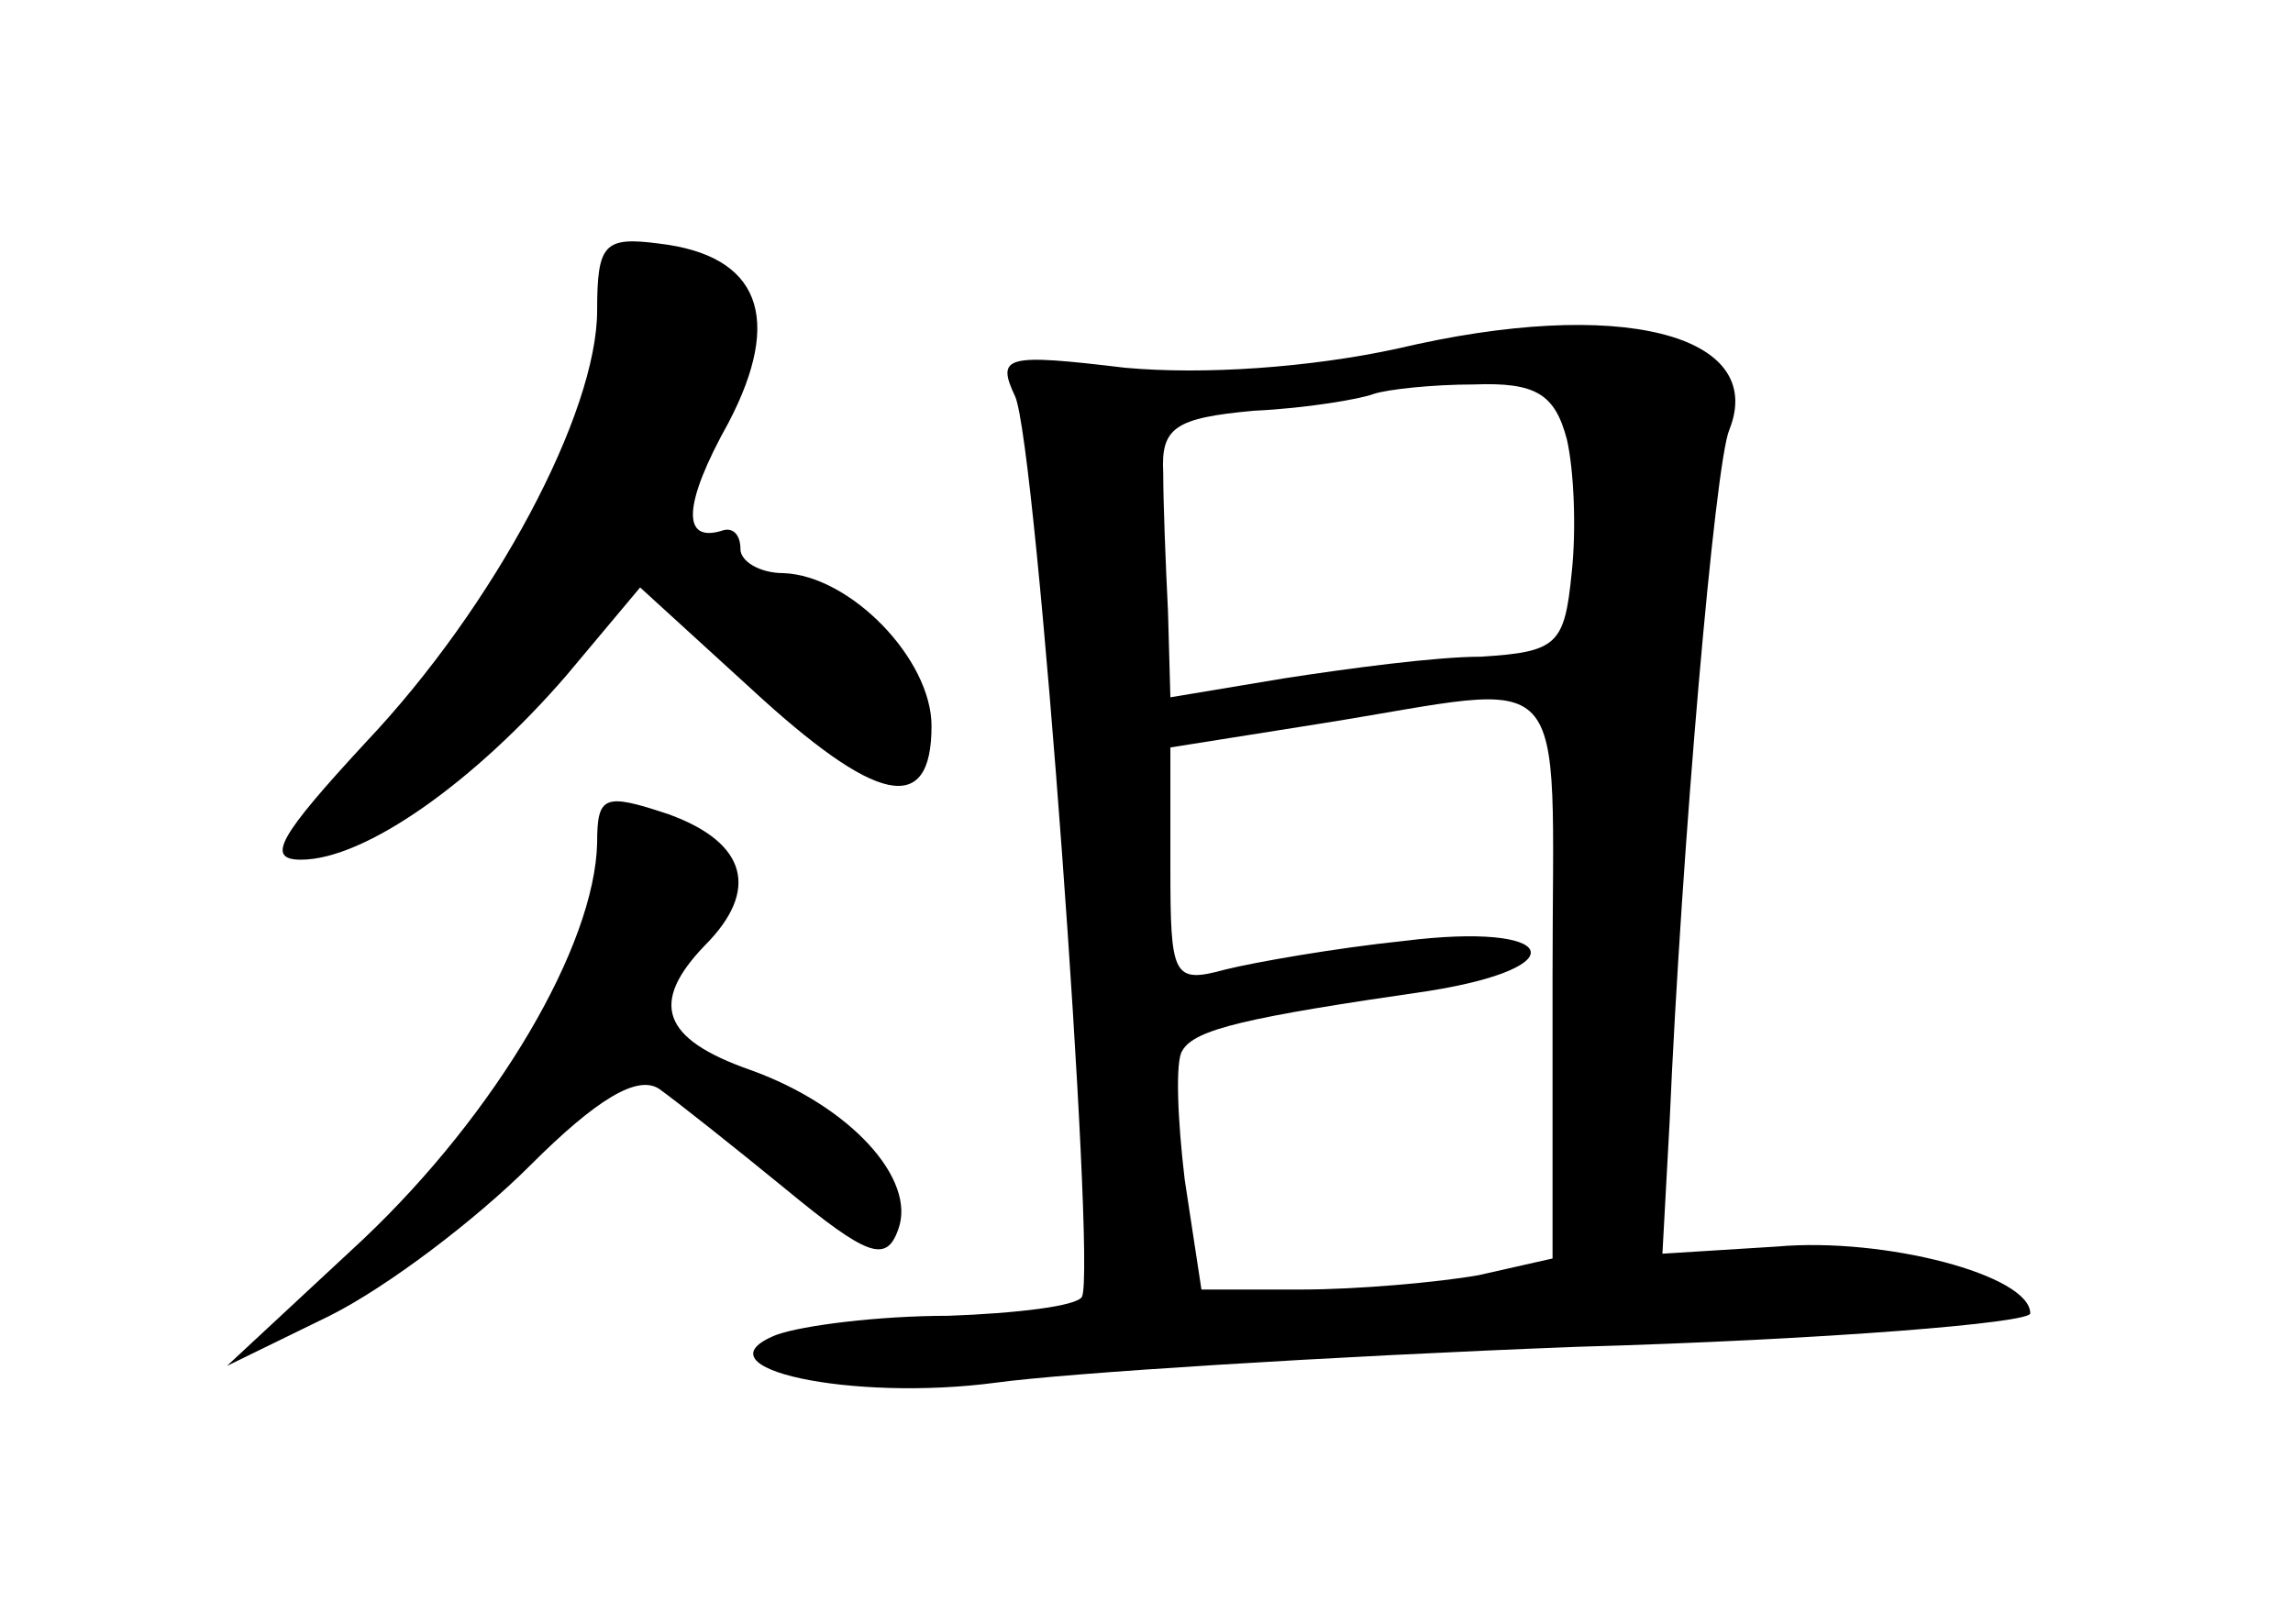 <?xml version="1.0" standalone="no"?>
<!DOCTYPE svg PUBLIC "-//W3C//DTD SVG 20010904//EN"
 "http://www.w3.org/TR/2001/REC-SVG-20010904/DTD/svg10.dtd">
<svg version="1.0" xmlns="http://www.w3.org/2000/svg"
 width="96pt" height="68pt" viewBox="0 0 96 68"
 preserveAspectRatio="xMidYMid meet">
<g transform="translate(0,68) scale(0.1,-0.1)"
fill="#000000" stroke="none">
<path d="M250 550 c0 -43 -43 -124 -97 -181 -36 -39 -42 -49 -27 -49 27 0 73
33 111 77 l31 37 46 -42 c53 -49 76 -54 76 -16 0 28 -34 63 -62 64 -10 0 -18
5 -18 10 0 6 -3 9 -7 8 -18 -6 -17 11 2 45 23 44 13 70 -29 75 -23 3 -26 0
-26 -28z"/>
<path d="M585 534 c-37 -8 -81 -11 -114 -8 -50 6 -54 5 -46 -12 9 -20 34 -364
28 -377 -2 -4 -28 -7 -56 -8 -29 0 -61 -4 -72 -8 -35 -14 32 -28 92 -20 29 4
139 11 243 15 105 3 190 10 190 14 0 16 -61 32 -106 28 l-48 -3 3 55 c5 115
19 276 25 290 16 40 -46 56 -139 34z m71 -38 c3 -13 4 -38 2 -56 -3 -30 -6
-33 -38 -35 -19 0 -56 -5 -82 -9 l-48 -8 -1 36 c-1 20 -2 46 -2 58 -1 19 5 23
38 26 22 1 45 5 50 7 6 2 25 4 42 4 26 1 34 -4 39 -23z m-6 -225 l0 -118 -31
-7 c-17 -3 -51 -6 -74 -6 l-42 0 -7 46 c-3 25 -4 50 -1 54 5 9 27 14 103 25
63 10 54 29 -10 21 -29 -3 -63 -9 -75 -12 -22 -6 -23 -3 -23 43 l0 50 63 10
c107 17 97 29 97 -106z"/>
<path d="M250 327 c-1 -43 -42 -113 -98 -166 l-57 -53 43 21 c24 12 61 40 84
63 28 28 45 38 54 32 7 -5 31 -24 53 -42 34 -28 42 -31 47 -17 8 21 -20 52
-62 67 -37 13 -42 28 -19 52 23 23 18 43 -15 55 -27 9 -30 8 -30 -12z"/>
</g>
</svg>
